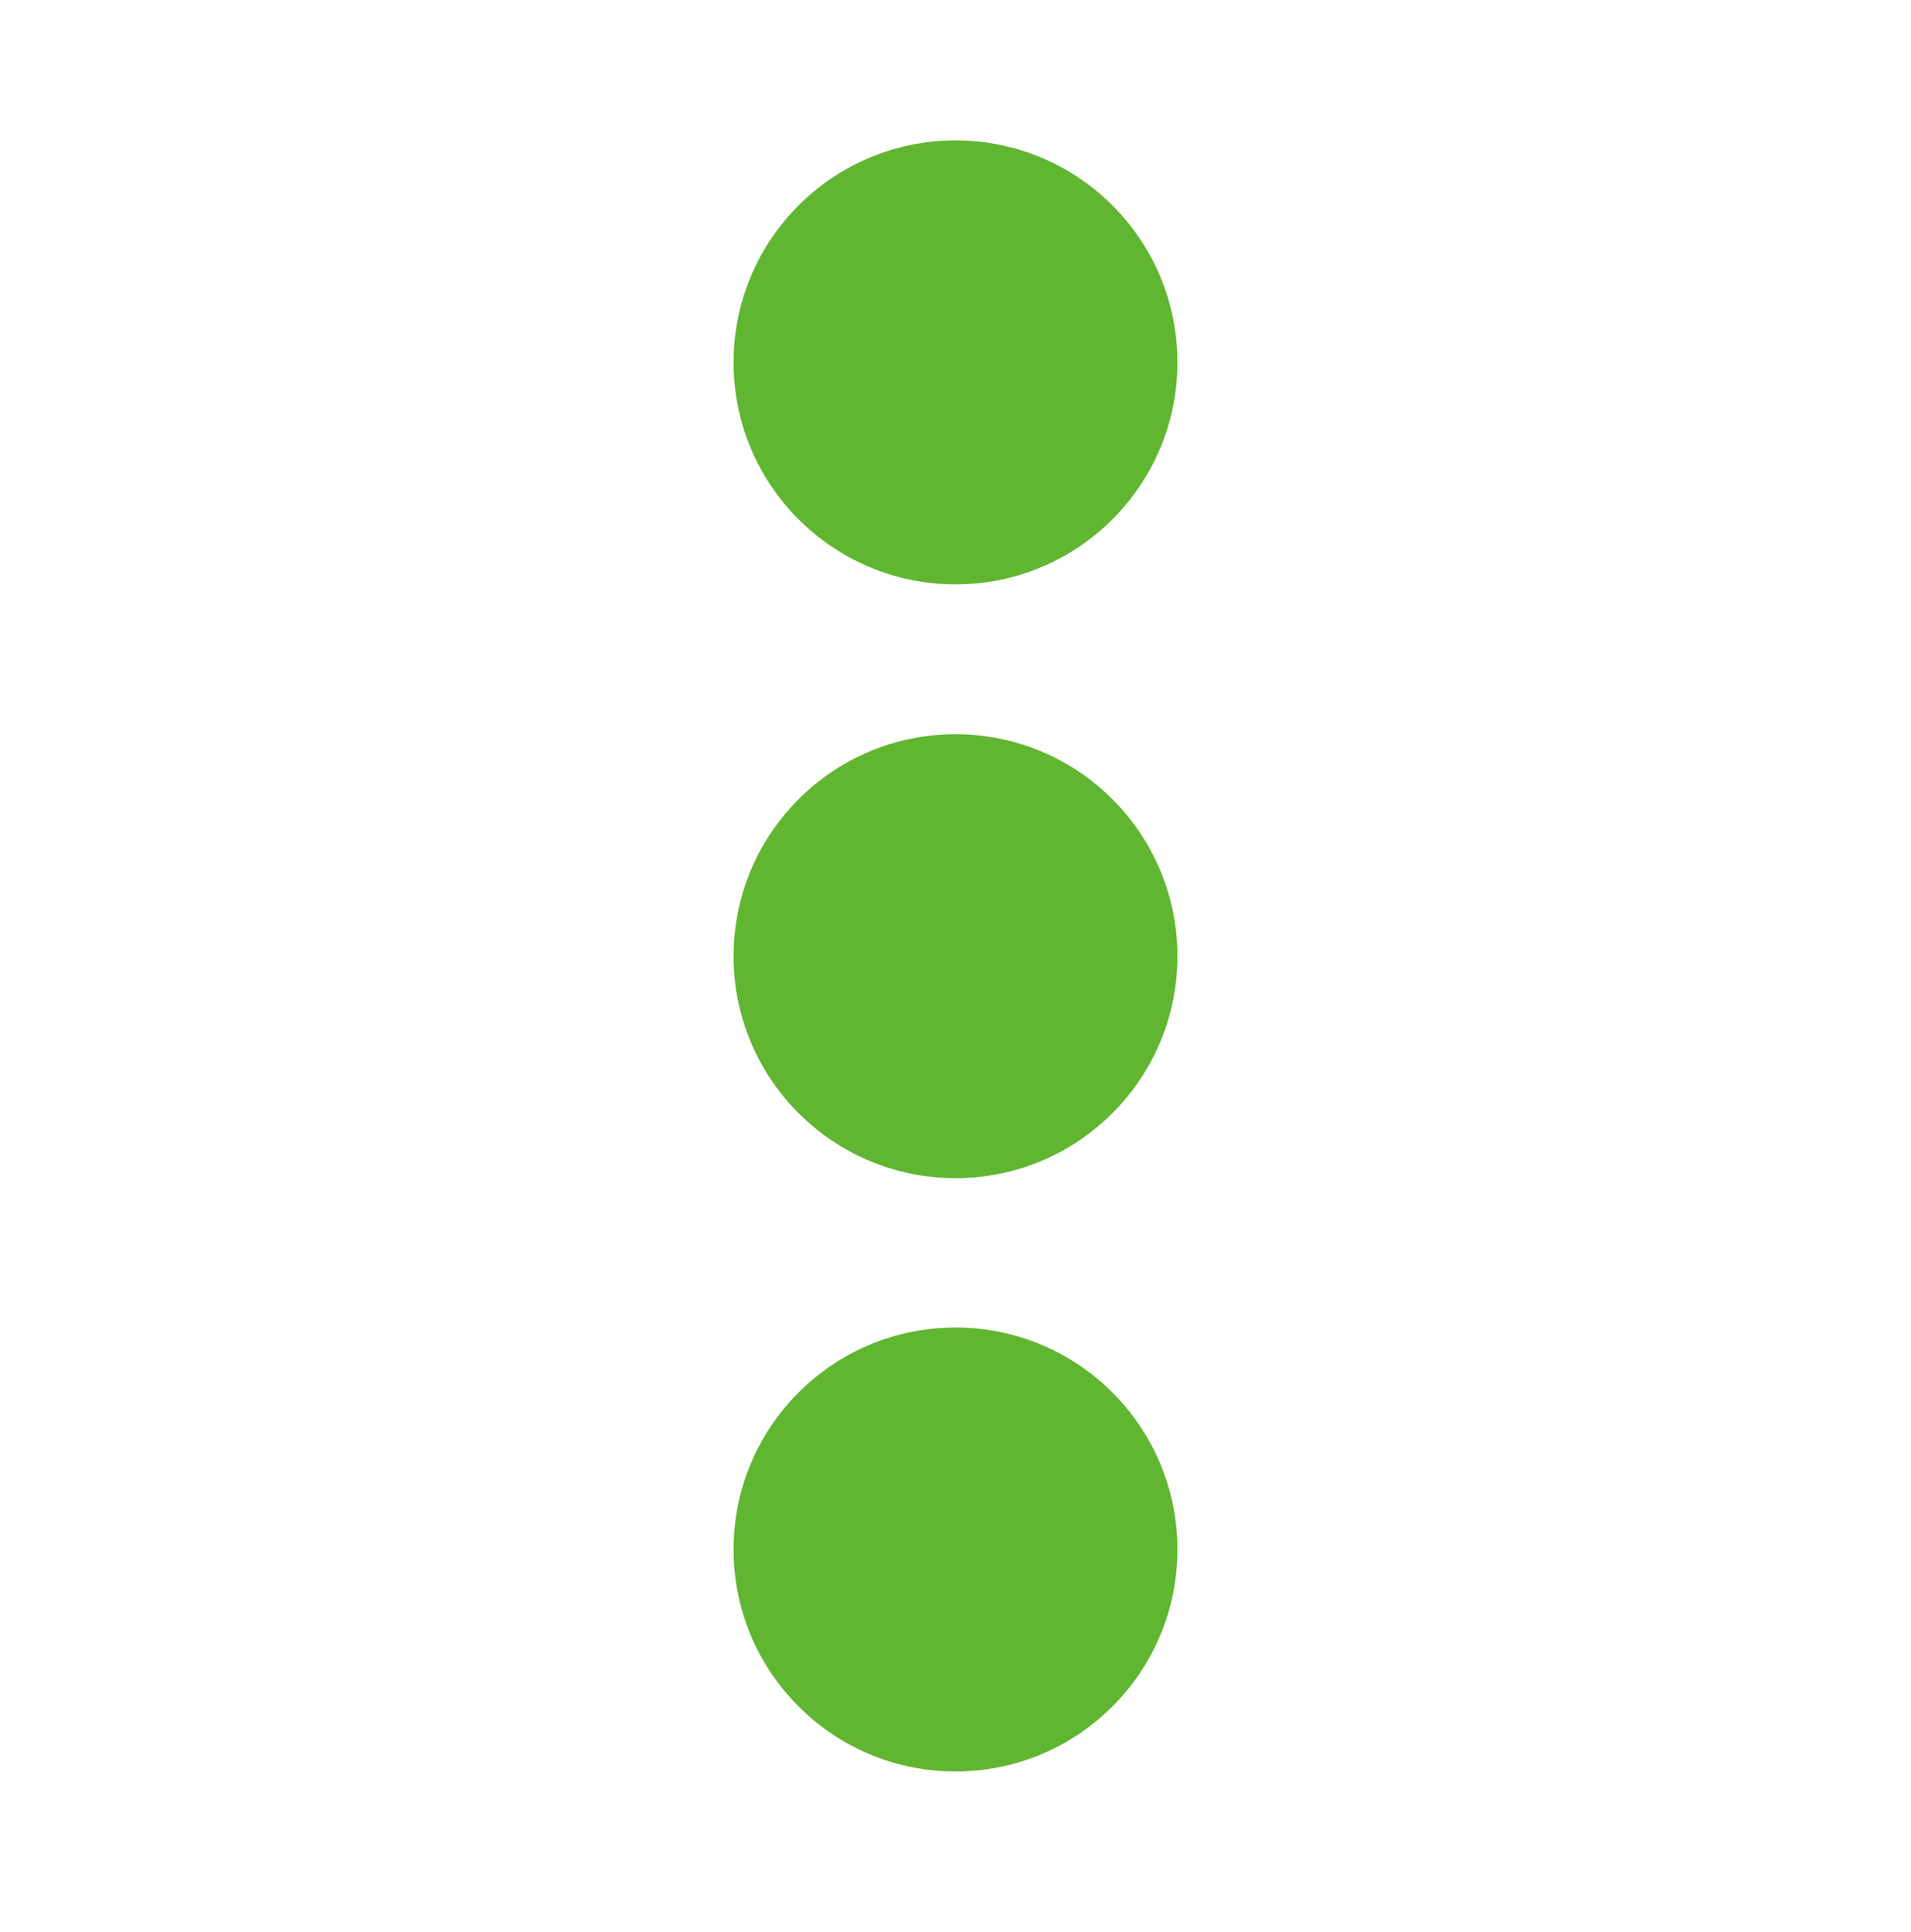 <?xml version="1.0" encoding="utf-8"?>
<!-- Generator: Adobe Illustrator 26.0.3, SVG Export Plug-In . SVG Version: 6.00 Build 0)  -->
<svg version="1.1" id="레이어_1" xmlns="http://www.w3.org/2000/svg" xmlns:xlink="http://www.w3.org/1999/xlink" x="0px"
	 y="0px" viewBox="0 0 37.37 37.77" style="enable-background:new 0 0 37.37 37.77;" xml:space="preserve" fill="#60B630">
<g>
	<g>
		<circle class="st4" cx="18.685" cy="7.085" r="4.34"/>
	</g>
	<g>
		<circle class="st4" cx="18.685" cy="18.695" r="4.34"/>
	</g>
	<g>
		<circle class="st4" cx="18.685" cy="30.295" r="4.34"/>
	</g>
</g>
</svg>
